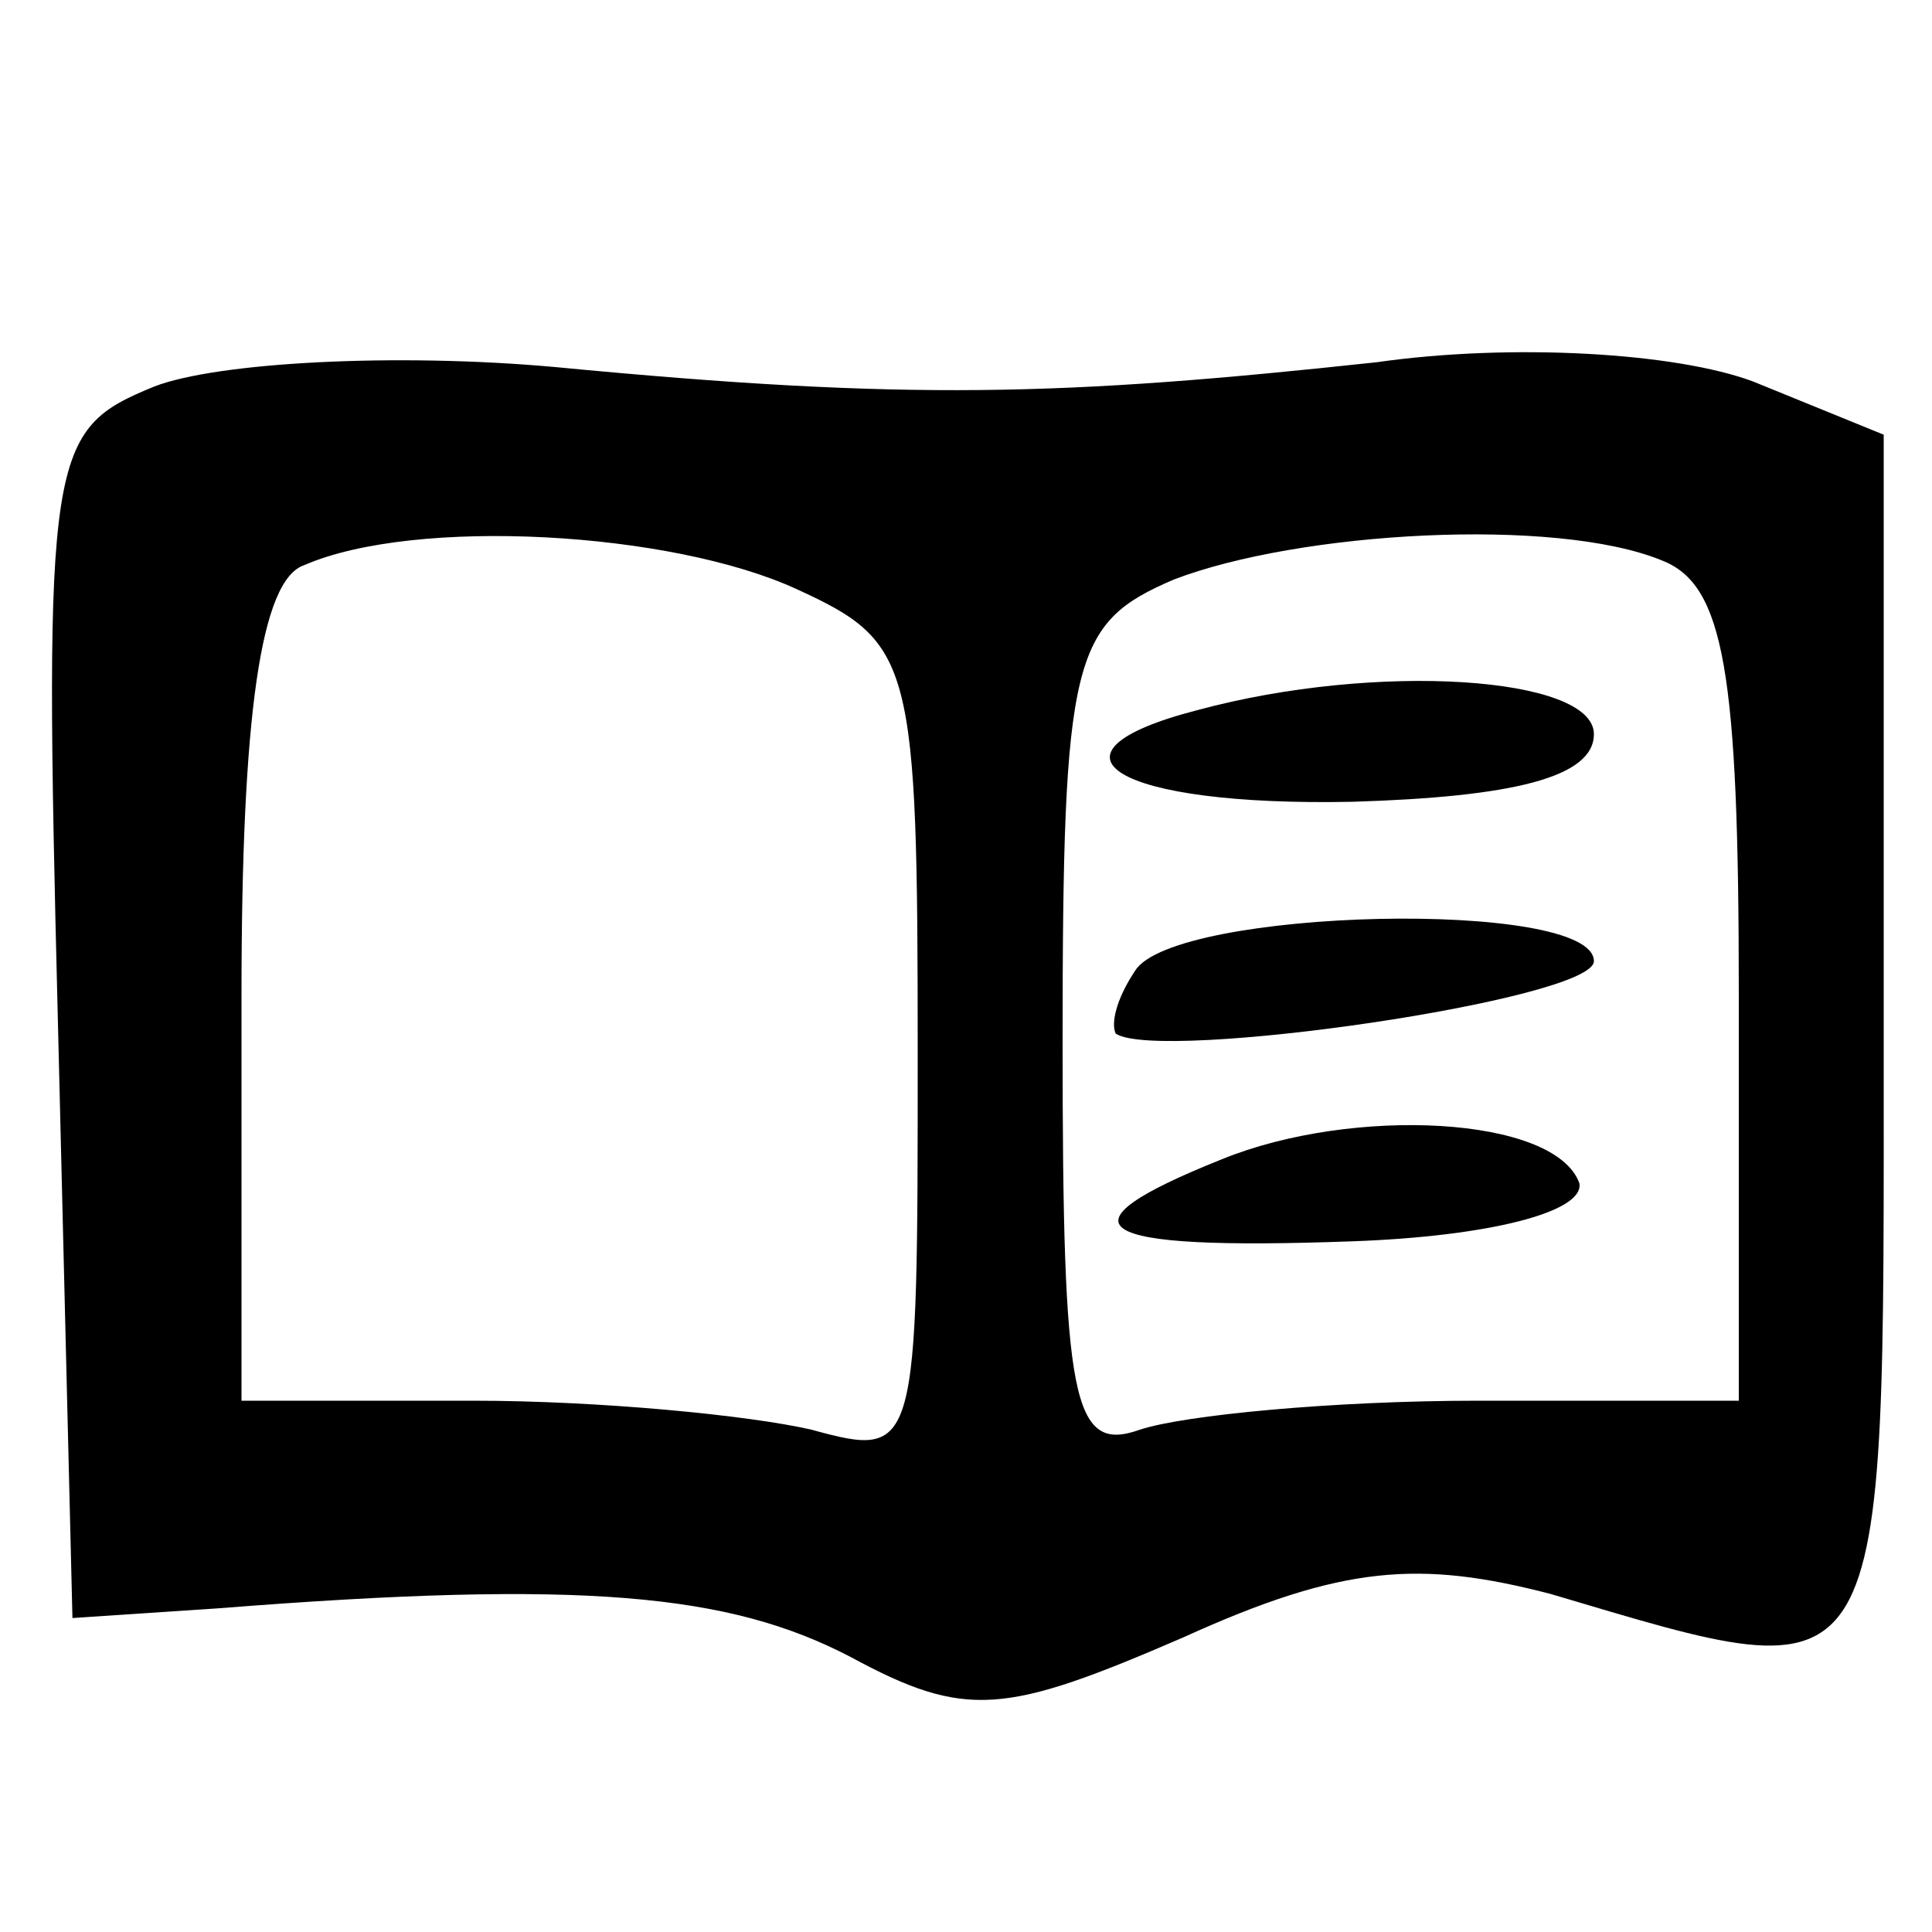 <svg xmlns="http://www.w3.org/2000/svg"
 width="40" height="40" viewBox="0 0 40 40"
 preserveAspectRatio="xMidYMid meet">

<g transform="translate(0,40) scale(0.1,-0.1)"
fill="#000000" stroke="none">
<path d="M32 320 c-22 -9 -23 -13 -20 -132 l3 -123 30 2 c76 6 106 3 131 -10
24 -13 32 -12 69 4 33 15 49 16 76 9 71 -21 69 -24 69 115 l0 125 -27 11 c-16
6 -50 8 -78 4 -65 -7 -97 -8 -170 -1 -33 3 -70 1 -83 -4z m133 -42 c24 -11 25
-15 25 -96 0 -83 0 -84 -22 -78 -13 3 -44 6 -70 6 l-48 0 0 84 c0 58 4 86 13
89 23 10 76 7 102 -5z m179 6 c13 -5 16 -23 16 -90 l0 -84 -54 0 c-30 0 -61
-3 -70 -6 -14 -5 -16 6 -16 80 0 80 2 87 23 96 26 10 79 13 101 4z"/>
<path d="M248 253 c-35 -9 -17 -20 32 -19 33 1 50 5 50 14 0 12 -45 15 -82 5z"/>
<path d="M235 199 c-4 -6 -5 -11 -4 -13 9 -6 99 7 99 15 0 13 -87 11 -95 -2z"/>
<path d="M253 160 c-35 -14 -28 -19 27 -17 28 1 48 6 47 12 -5 14 -47 16 -74
5z"/>
</g>
</svg>
